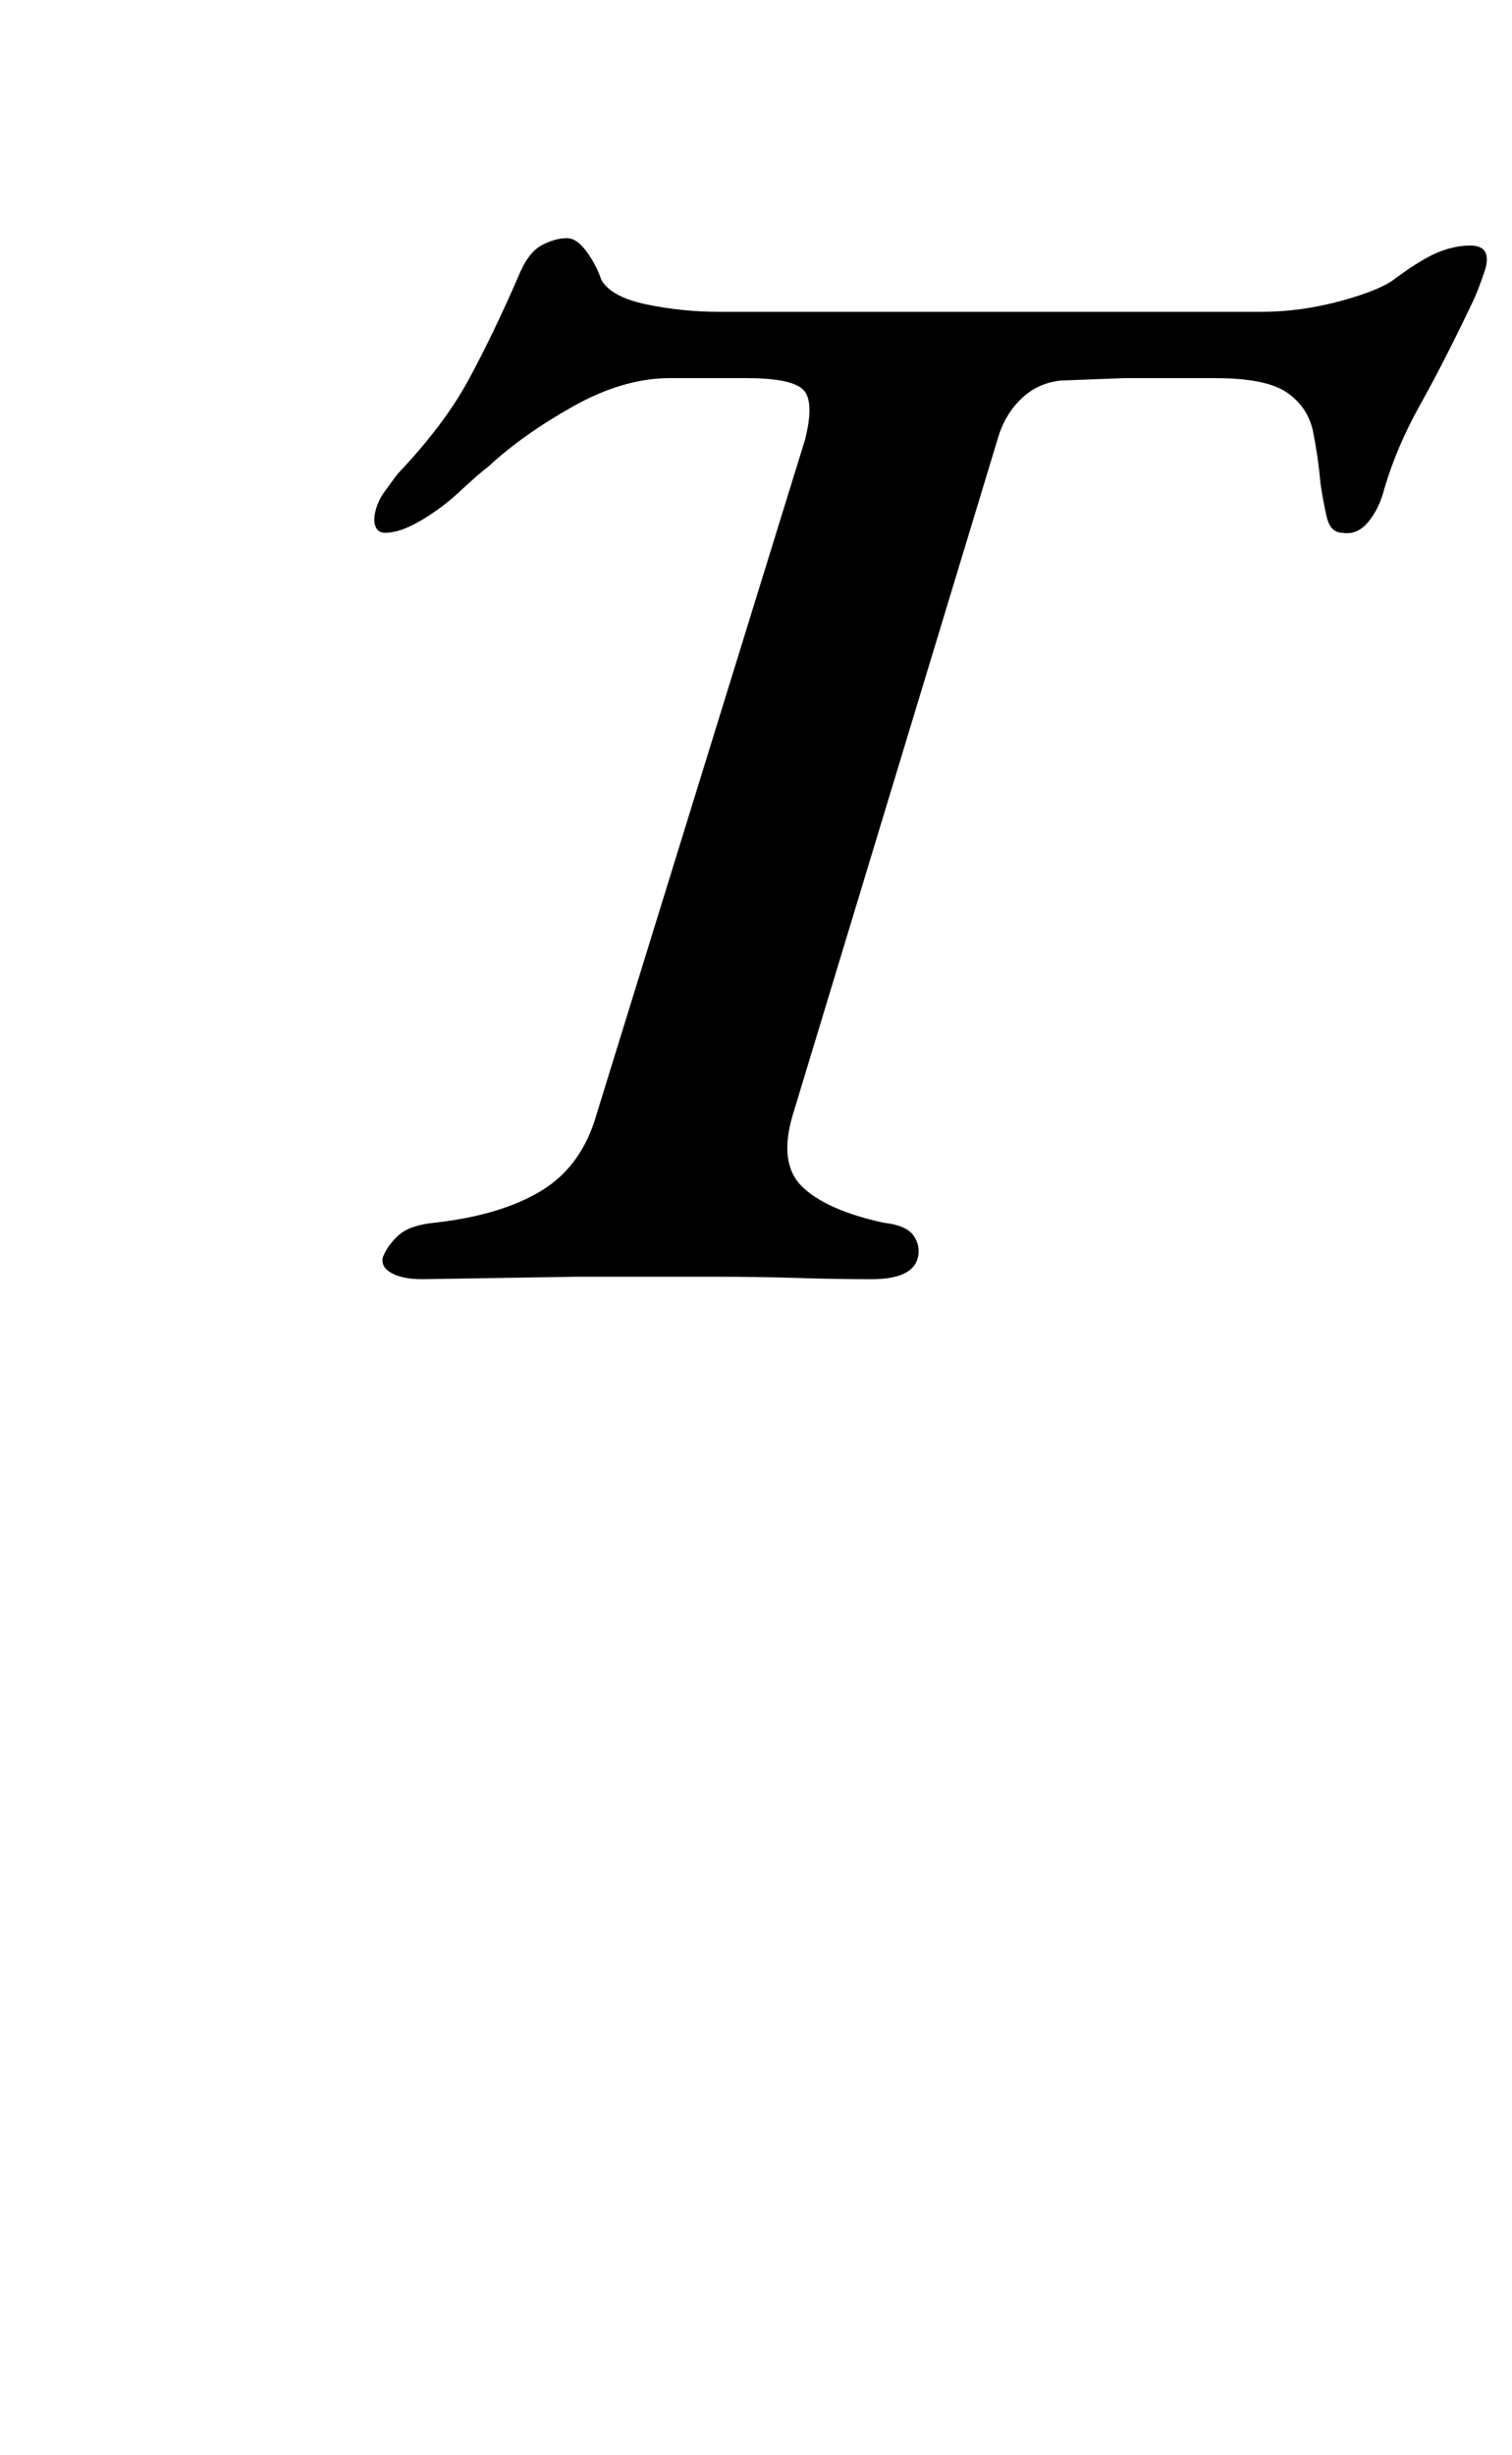 <?xml version="1.0" standalone="no"?>
<!DOCTYPE svg PUBLIC "-//W3C//DTD SVG 1.1//EN" "http://www.w3.org/Graphics/SVG/1.1/DTD/svg11.dtd" >
<svg xmlns="http://www.w3.org/2000/svg" xmlns:xlink="http://www.w3.org/1999/xlink" version="1.1" viewBox="-10 0 616 1000">
  <g transform="matrix(1 0 0 -1 0 800)">
   <path fill="currentColor"
d="M162 279q-8 0 -12.5 2.5t-3.5 6.5q2 5 6.5 9t14.5 5q27 3 43.5 13t22.5 31l85 275q4 16 -1 20.5t-23 4.5h-31q-19 0 -39.5 -11.5t-34.5 -24.5q-4 -3 -11.5 -10t-16 -12t-14.5 -5q-3 0 -4 2.5t0 6.5t3.5 7.5t5.5 7.5q19 20 29 38.5t20 41.5q4 10 9.5 13t10.5 3q4 0 8 -5.5
t6 -11.5q4 -7 18.5 -10t29.5 -3h221q16 0 32.5 4.5t22.5 9.5q11 8 17.5 10.5t12.5 2.5q9 0 6 -10q-1 -3 -2.5 -7t-3.5 -8q-11 -23 -20.5 -40t-14.5 -34q-2 -8 -6.5 -13.5t-10.5 -4.5q-5 0 -6.5 6.5t-2.5 13.5q-1 11 -3 21t-10.5 16t-29.5 6h-37t-26 -1q-9 -1 -15.5 -7
t-9.5 -15l-84 -277q-6 -20 4 -29.5t33 -14.5q9 -1 12 -5t2 -9q-2 -9 -19 -9q-14 0 -30 0.5t-32.5 0.5h-29.5h-28.5t-31.5 -0.5t-31 -0.5z" />
  </g>

</svg>
